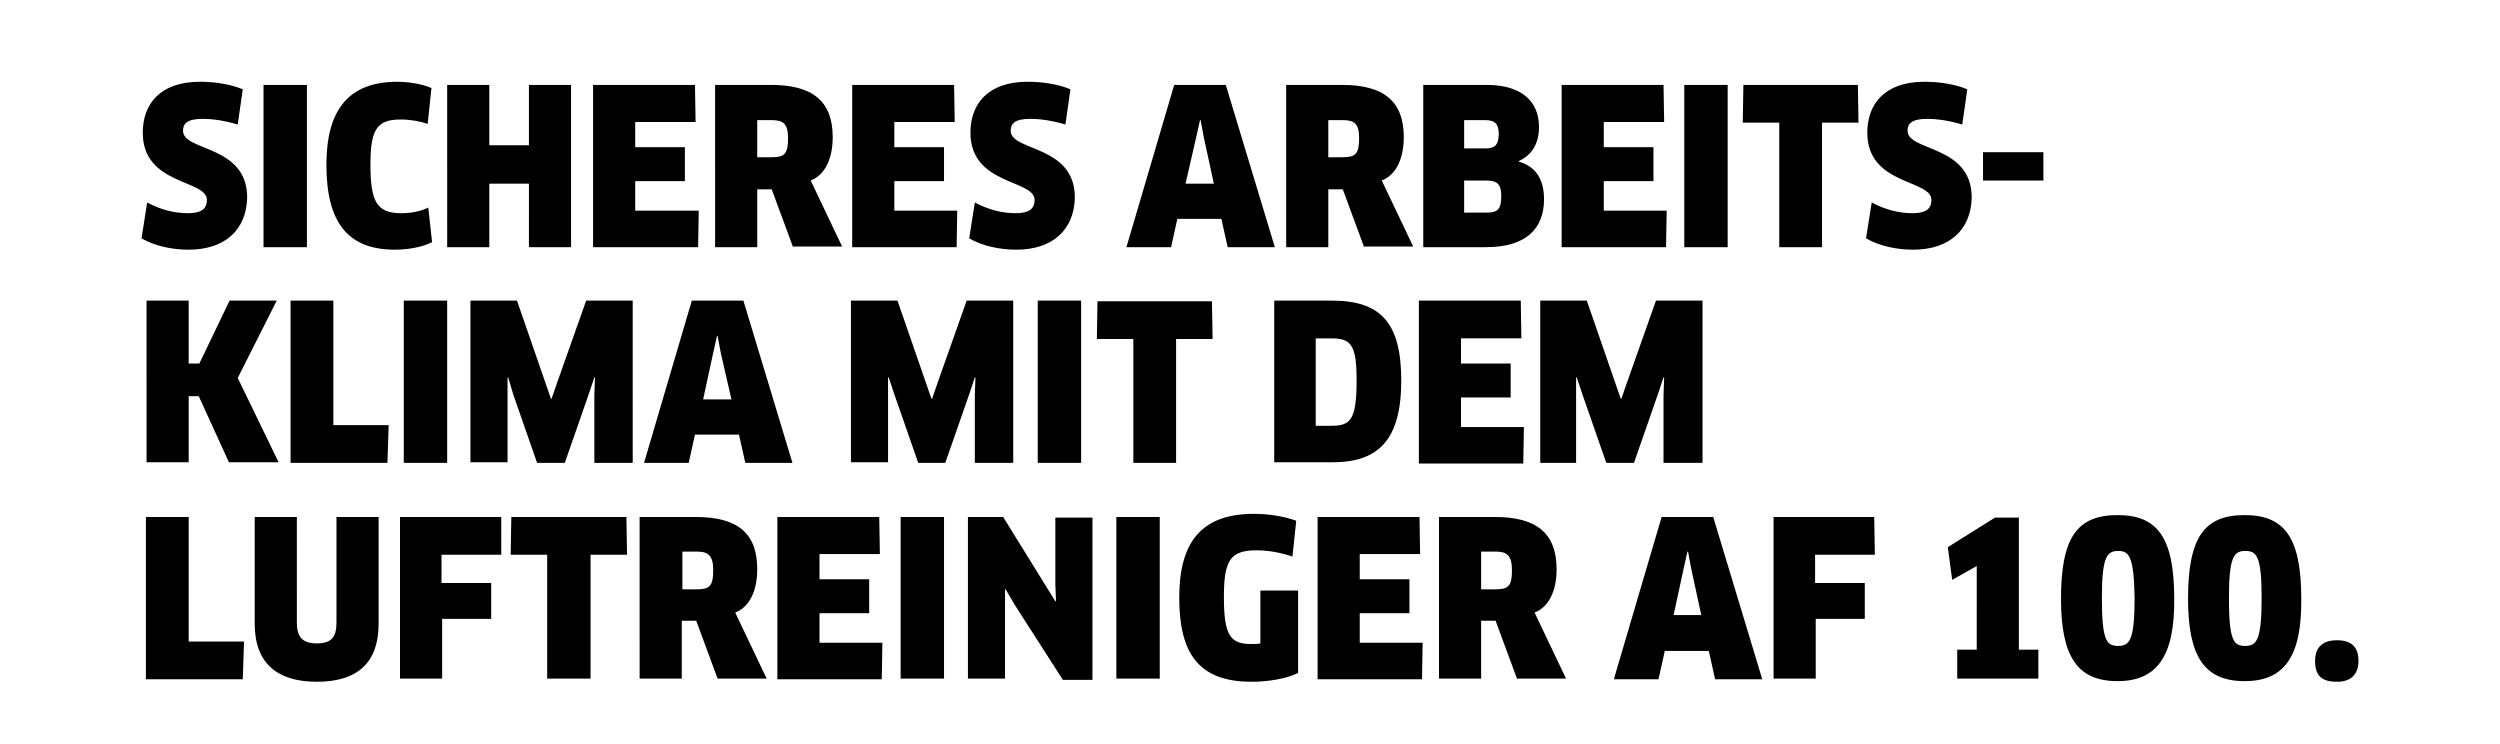 <?xml version="1.0" encoding="utf-8"?>
<!-- Generator: Adobe Illustrator 23.1.1, SVG Export Plug-In . SVG Version: 6.00 Build 0)  -->
<!DOCTYPE svg PUBLIC "-//W3C//DTD SVG 1.1//EN" "http://www.w3.org/Graphics/SVG/1.1/DTD/svg11.dtd">
<svg version="1.1" id="Ebene_1" xmlns:x="http://ns.adobe.com/Extensibility/1.0/" xmlns:i="http://ns.adobe.com/AdobeIllustrator/10.0/" xmlns:graph="http://ns.adobe.com/Graphs/1.0/"
	 xmlns="http://www.w3.org/2000/svg" xmlns:xlink="http://www.w3.org/1999/xlink" x="0px" y="0px" viewBox="0 0 397.5 118.3"
	 style="enable-background:new 0 0 397.5 118.3;" xml:space="preserve">
<style type="text/css">
	.st0{fill-rule:evenodd;clip-rule:evenodd;}
</style>
<path class="st0" d="M371.6,108.4c-2.4,0-3.5-0.9-3.5-3.3c0-2.1,1.1-3.3,3.5-3.3c2.4,0,3.4,1.2,3.4,3.3
	C375,107,374,108.4,371.6,108.4z M356.9,108.3c-6.4,0-9-3.9-9-13.1c0-9.8,2.6-13.3,9-13.3c6.3,0,9,3.5,9,13.3
	C366,104.4,363.2,108.3,356.9,108.3z M357,87.6c-1.8,0-2.6,0.9-2.6,7.5c0,6.9,0.8,7.6,2.6,7.6c1.8,0,2.6-0.9,2.6-7.6
	C359.6,88.4,358.8,87.6,357,87.6z M336.7,108.3c-6.4,0-9-3.9-9-13.1c0-9.8,2.6-13.3,9-13.3c6.3,0,9,3.5,9,13.3
	C345.8,104.4,342.9,108.3,336.7,108.3z M336.8,87.6c-1.8,0-2.6,0.9-2.6,7.5c0,6.9,0.8,7.6,2.6,7.6c1.8,0,2.6-0.9,2.6-7.6
	C339.3,88.4,338.5,87.6,336.8,87.6z M315.3,24.2h9.6v4.5h-9.6V24.2z M304.2,39.7c-2.7,0-5.4-0.6-7.5-1.8l0.9-5.7
	c2.1,1.1,4.2,1.7,6.5,1.7c2.1,0,3-0.7,3-2.1c0-3.3-10.2-2.3-10.2-10.7c0-4.5,2.7-8.1,9.1-8.1c2.4,0,4.9,0.4,6.8,1.2l-0.8,5.6
	c-2-0.6-3.9-0.9-5.6-0.9c-2.5,0-3.1,0.8-3.1,1.9c0,3.3,10.2,2.2,10.2,10.6C313.4,36.5,310,39.7,304.2,39.7z M289.7,39.3h-6.8V19.5
	h-5.8l0.1-6h18.2l0.1,6h-5.8V39.3z M267.8,13.5h6.9v25.8h-6.9V13.5z M265,33.5l-0.1,5.8h-16.6V13.5h16.2l0.1,5.9h-9.6v4h7.9v5.4
	h-7.9v4.7H265z M245.5,31.7c0,4.6-2.8,7.6-9.2,7.6h-10V13.5h10.1c5.5,0,8.3,2.6,8.3,6.7c0,2.7-1.2,4.5-3.2,5.4v0.1
	C244.2,26.5,245.5,28.5,245.5,31.7z M236.1,19.1h-3.3v4.5h3.4c1.5,0,2.1-0.6,2.1-2.3C238.3,19.7,237.7,19.1,236.1,19.1z M236.3,28.7
	h-3.5v5.1h3.6c1.7,0,2.3-0.5,2.3-2.6C238.7,29.4,238.2,28.7,236.3,28.7z M241.9,53.8h-9.6v4h7.9v5.4h-7.9v4.7h10l-0.1,5.8h-16.6
	V47.8h16.2L241.9,53.8z M216.9,39.3l-3.4-9.2h-2.3v9.2h-6.7V13.5h8.9c6.5,0,9.8,2.5,9.8,8.3c0,3.4-1.2,6-3.5,6.9l5,10.5H216.9z
	 M213.5,19.1h-2.3V25h2.3c2,0,2.6-0.5,2.6-3C216.1,19.7,215.4,19.1,213.5,19.1z M194.2,34.8h-7l-1,4.5h-7.1l7.6-25.8h8.2l7.8,25.8
	h-7.5L194.2,34.8z M191.4,21.8l-0.5-2.7h-0.1l-0.6,2.7l-1.7,7.4h4.5L191.4,21.8z M192.8,53.9h-5.8v19.7h-6.8V53.9h-5.8l0.1-6h18.2
	L192.8,53.9z M161.3,96.1l-1.4-2.4l-0.1,0l0,2.8v11.4h-5.9V82.2h5.6l8.3,13.4l0.1,0l-0.1-2.7l0-10.6h5.9v25.8H169L161.3,96.1z
	 M165,47.8h6.9v25.8H165V47.8z M161.6,39.7c-2.7,0-5.4-0.6-7.5-1.8l0.9-5.7c2.1,1.1,4.2,1.7,6.5,1.7c2.1,0,3-0.7,3-2.1
	c0-3.3-10.2-2.3-10.2-10.7c0-4.5,2.7-8.1,9.1-8.1c2.4,0,4.9,0.4,6.8,1.2l-0.8,5.6c-2-0.6-3.9-0.9-5.6-0.9c-2.5,0-3.1,0.8-3.1,1.9
	c0,3.3,10.2,2.2,10.2,10.6C170.8,36.5,167.4,39.7,161.6,39.7z M161.2,73.6h-6.2V62.8l0.1-2.8l-0.1,0l-0.9,2.7l-3.8,10.9H146
	l-3.8-10.9l-0.9-2.7l-0.1,0l0,2.8v10.7h-5.9V47.8h7.4l4.5,13l0.9,2.6h0.1l0.9-2.6l4.6-13h7.4V73.6z M152.2,33.5l-0.1,5.8h-16.6V13.5
	h16.2l0.1,5.9h-9.6v4h7.9v5.4h-7.9v4.7H152.2z M126.1,39.3l-3.4-9.2h-2.3v9.2h-6.7V13.5h8.9c6.5,0,9.8,2.5,9.8,8.3
	c0,3.4-1.2,6-3.5,6.9l5,10.5H126.1z M122.7,19.1h-2.3V25h2.3c2,0,2.6-0.5,2.6-3C125.3,19.7,124.6,19.1,122.7,19.1z M111.1,33.5
	l-0.1,5.8H94.3V13.5h16.2l0.1,5.9H101v4h7.9v5.4H101v4.7H111.1z M100.7,73.6h-6.2V62.8l0.1-2.8l-0.1,0l-0.9,2.7l-3.8,10.9h-4.4
	l-3.8-10.9L80.8,60l-0.1,0l0,2.8v10.7h-5.9V47.8h7.4l4.5,13l0.9,2.6h0.1l0.9-2.6l4.6-13h7.4V73.6z M84.1,29.2h-6.3v10.1h-6.7V13.5
	h6.7v9.6h6.3v-9.6h6.7v25.8h-6.7V29.2z M64.2,47.8h6.9v25.8h-6.9V47.8z M63.8,33.9c1.6,0,3.1-0.3,4.3-0.9l0.6,5.5
	c-1.5,0.8-3.9,1.2-5.9,1.2c-7.4,0-10.9-4.2-10.9-13.5c0-8.7,3.5-13.2,11.3-13.2c1.8,0,4.1,0.4,5.4,1L68,19.7
	c-1.1-0.4-2.7-0.7-4.3-0.7c-3.8,0-4.8,1.6-4.8,7.2C58.9,32.2,60,33.9,63.8,33.9z M41.9,13.5h6.9v25.8h-6.9V13.5z M30,39.7
	c-2.7,0-5.4-0.6-7.5-1.8l0.9-5.7c2.1,1.1,4.2,1.7,6.5,1.7c2.1,0,3-0.7,3-2.1c0-3.3-10.2-2.3-10.2-10.7c0-4.5,2.7-8.1,9.1-8.1
	c2.4,0,4.9,0.4,6.8,1.2l-0.8,5.6c-2-0.6-3.9-0.9-5.6-0.9c-2.5,0-3.1,0.8-3.1,1.9c0,3.3,10.2,2.2,10.2,10.6
	C39.2,36.5,35.8,39.7,30,39.7z M29.9,57.8h1.8l4.8-10H44l-6.2,12.3l6.5,13.4h-7.9l-4.8-10.5h-1.6v10.5h-6.7V47.8h6.7V57.8z M30,102
	h8.8l-0.2,6H23.2V82.2H30V102z M47.2,99c0,2.3,0.9,3.3,3.2,3.3c2.3,0,3.1-1,3.1-3.3V82.2h6.7v17c0,6-3.2,9.2-9.8,9.2
	s-9.9-3.2-9.9-9.2v-17h6.7V99z M46.2,47.8H53v19.8h8.8l-0.2,6H46.2V47.8z M79.7,88.2h-9.5v4.5h7.9l0,5.7h-7.8v9.5h-6.7V82.2h16.1
	L79.7,88.2z M99.6,82.2l0.1,6h-5.8v19.7H87V88.2h-5.8l0.1-6H99.6z M120.4,90.5c0,3.4-1.2,6-3.5,6.9l5,10.5h-7.8l-3.4-9.2h-2.3v9.2
	h-6.7V82.2h8.9C117.2,82.2,120.4,84.7,120.4,90.5z M108.5,93.7h2.3c2,0,2.6-0.5,2.6-3c0-2.3-0.7-3-2.6-3h-2.3V93.7z M117.5,69.1h-7
	l-1,4.5h-7.1l7.6-25.8h8.2l7.8,25.8h-7.5L117.5,69.1z M114.6,56.1l-0.5-2.7H114l-0.6,2.7l-1.6,7.4h4.5L114.6,56.1z M139.9,88.1h-9.6
	v4h7.9v5.4h-7.9v4.7h10l-0.1,5.8h-16.6V82.2h16.2L139.9,88.1z M150.1,107.9h-6.9V82.2h6.9V107.9z M184.4,107.9h-6.9V82.2h6.9V107.9z
	 M199.4,81.7c2.3,0,4.8,0.4,6.7,1.1l-0.6,5.7c-1.7-0.6-3.8-1-5.7-1c-4.2,0-5.2,1.6-5.2,7.4c0,6.1,1,7.5,4.3,7.5c0.5,0,1.1,0,1.5-0.1
	v-8.4h6V107c-1.8,0.9-4.7,1.4-7.4,1.4c-8.5,0-11.5-4.6-11.5-13.4C187.5,86.1,191.1,81.7,199.4,81.7z M202.6,73.6V47.8h9.2
	c7.8,0,11,3.6,11,12.7c0,9.4-3.6,13-10.9,13H202.6z M215.7,60.5c0-5.7-0.9-6.7-4-6.7h-2.5v13.9h2.5
	C214.7,67.7,215.7,66.8,215.7,60.5z M225.8,88.1h-9.6v4h7.9v5.4h-7.9v4.7h10l-0.1,5.8h-16.6V82.2h16.2L225.8,88.1z M247.5,90.5
	c0,3.4-1.2,6-3.5,6.9l5,10.5h-7.8l-3.4-9.2h-2.3v9.2h-6.7V82.2h8.9C244.2,82.2,247.5,84.7,247.5,90.5z M235.5,93.7h2.3
	c2,0,2.6-0.5,2.6-3c0-2.3-0.7-3-2.6-3h-2.3V93.7z M250.8,73.6h-5.9V47.8h7.4l4.5,13l0.9,2.6h0.1l0.9-2.6l4.6-13h7.4v25.8h-6.2V62.8
	l0.1-2.8l-0.1,0l-0.9,2.7l-3.8,10.9h-4.4l-3.8-10.9l-0.9-2.7l-0.1,0l0,2.8V73.6z M272.4,82.2l7.8,25.8h-7.5l-1-4.5h-7l-1,4.5h-7.1
	l7.6-25.8H272.4z M270.5,97.8l-1.6-7.4l-0.5-2.7h-0.1l-0.6,2.7l-1.6,7.4H270.5z M298.1,88.2h-9.5v4.5h7.9l0,5.7h-7.8v9.5h-6.7V82.2
	H298L298.1,88.2z M321,82.2v21.1h3.1v4.6h-12.9v-4.6h3.1V90l-3.9,2.2l-0.7-5.2l7.5-4.7H321z"/>
</svg>
